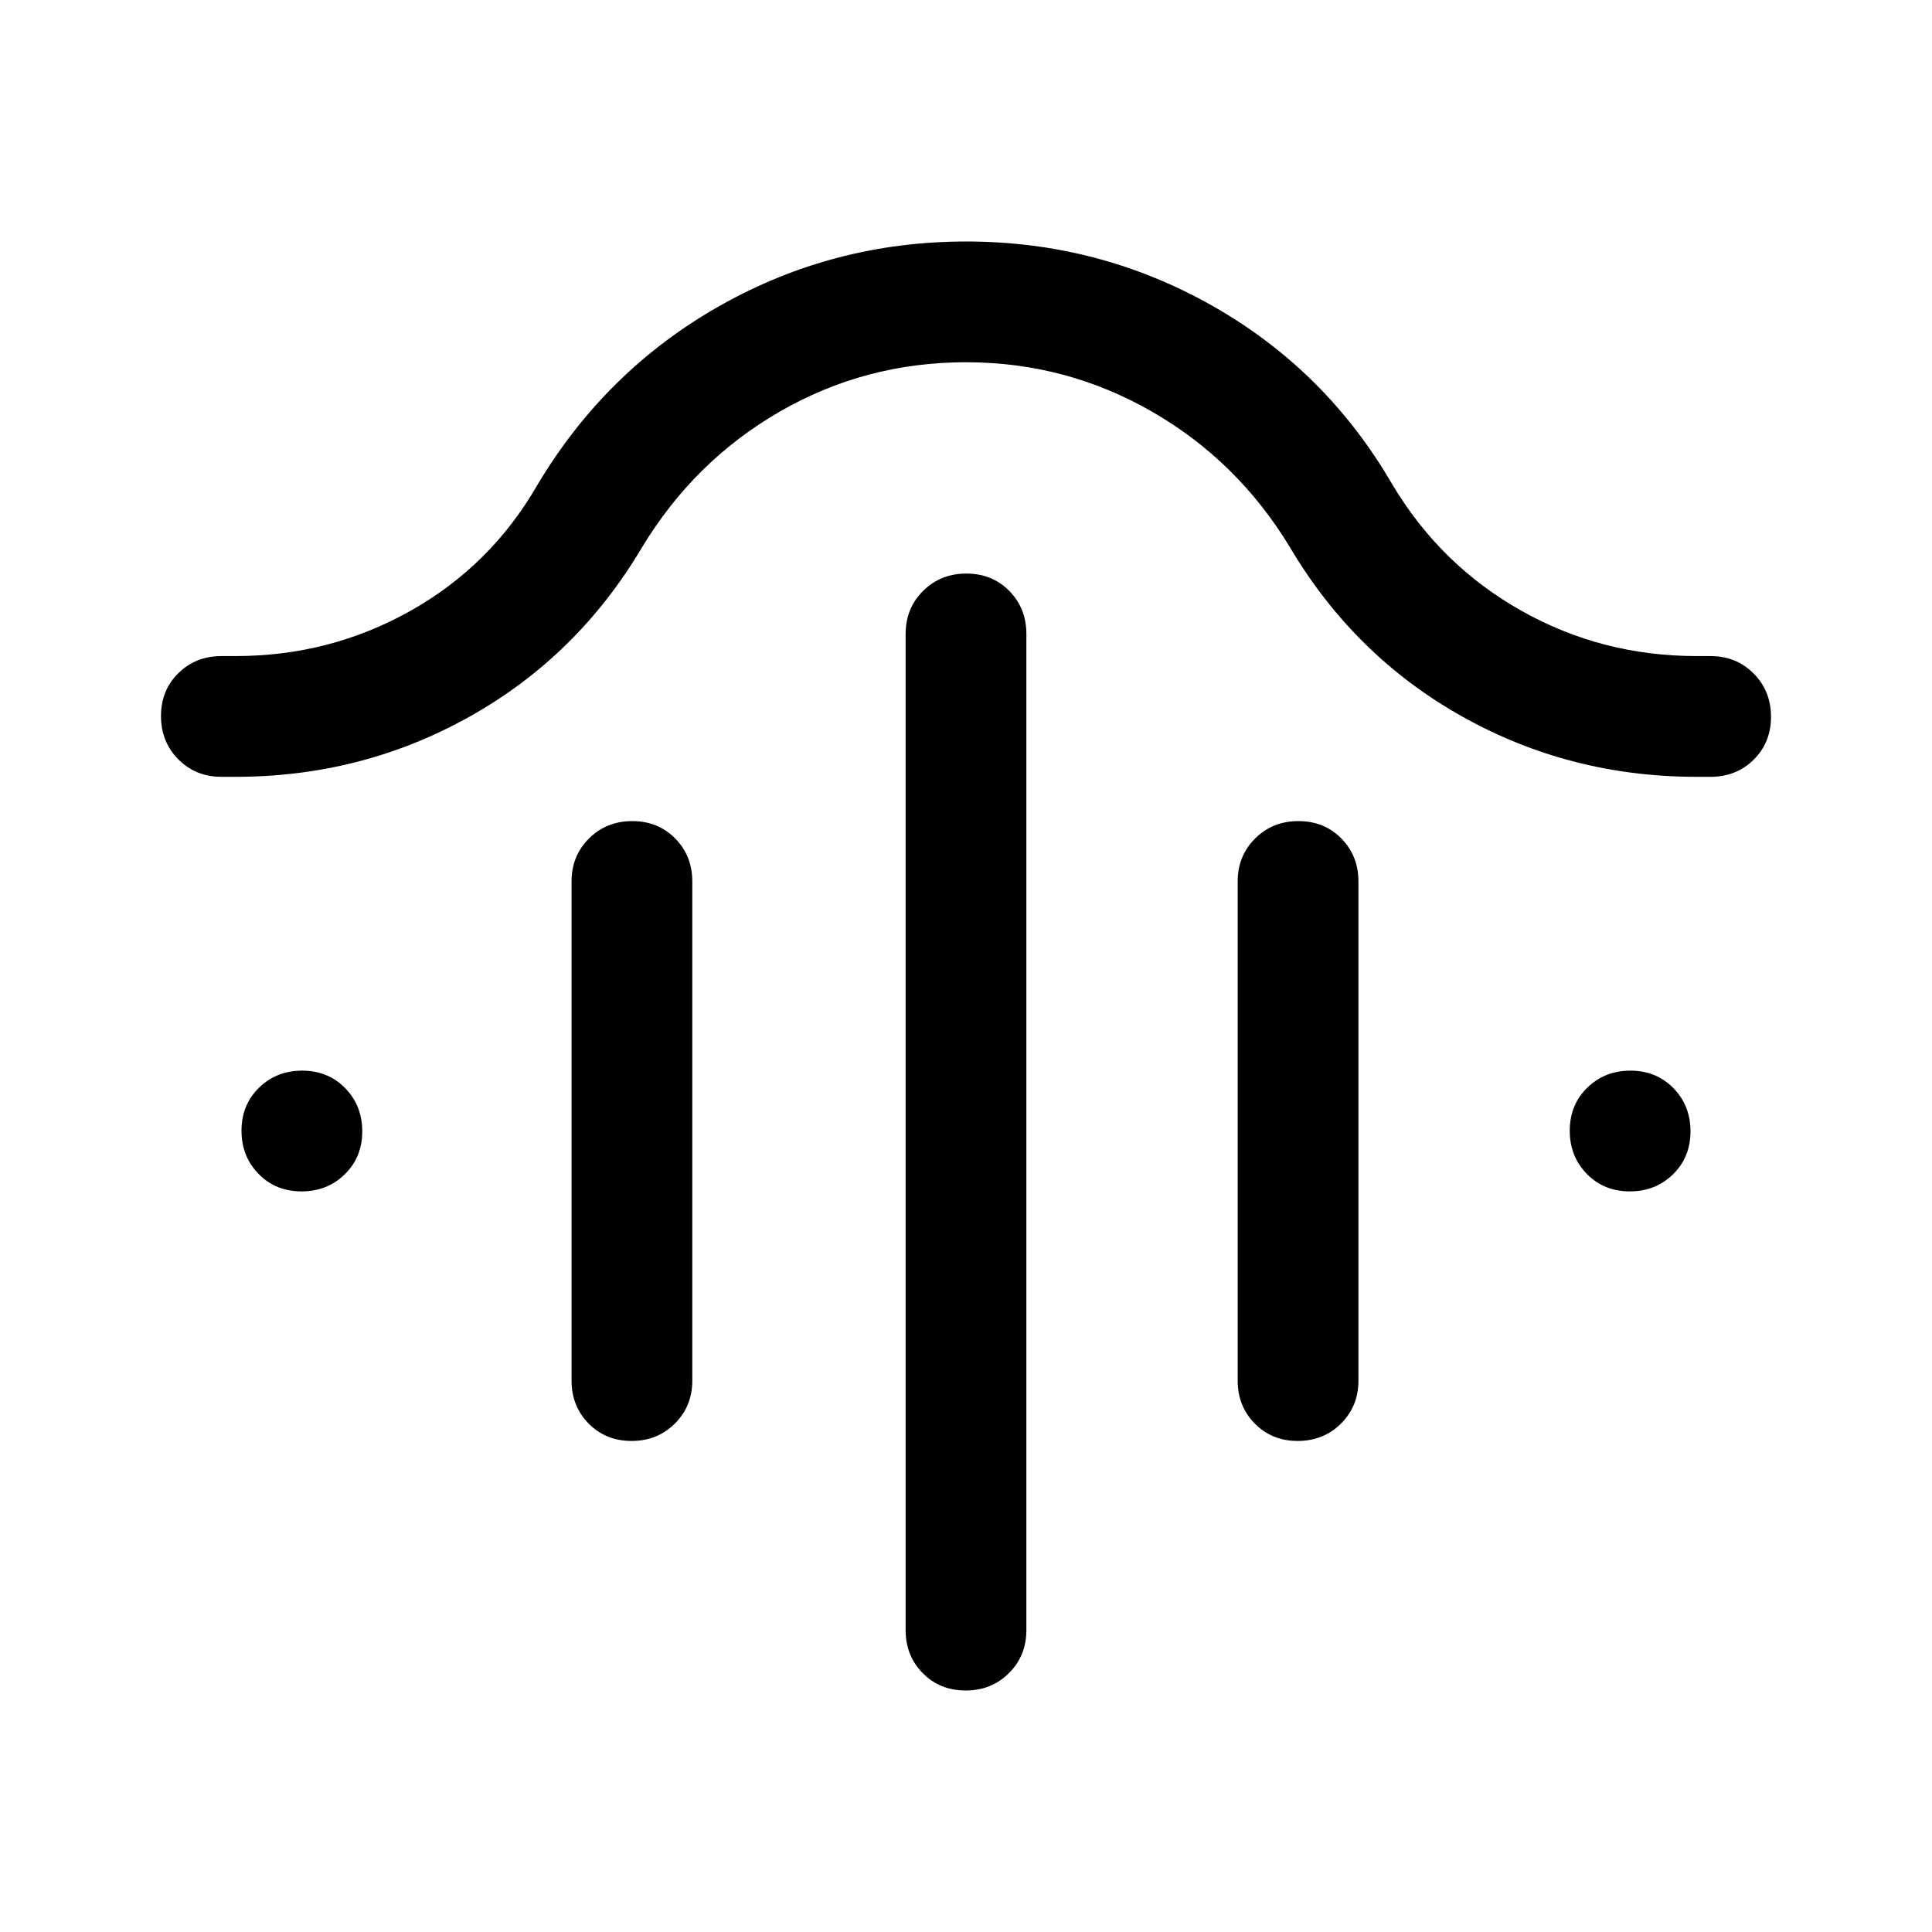 <svg xmlns="http://www.w3.org/2000/svg" width="48" height="48" viewBox="0 -960 960 960"><path d="M480.175-675q12.825 0 21.325 8.625T510-645v495q0 12.75-8.675 21.375-8.676 8.625-21.5 8.625-12.825 0-21.325-8.625T450-150v-495q0-12.75 8.675-21.375 8.676-8.625 21.5-8.625Zm-166 123q12.825 0 21.325 8.625T344-522v248q0 12.75-8.675 21.375-8.676 8.625-21.5 8.625-12.825 0-21.325-8.625T284-274v-248q0-12.75 8.675-21.375 8.676-8.625 21.5-8.625Zm331 0q12.825 0 21.325 8.625T675-522v248q0 12.75-8.675 21.375-8.676 8.625-21.5 8.625-12.825 0-21.325-8.625T615-274v-248q0-12.75 8.675-21.375 8.676-8.625 21.5-8.625ZM480-780q-50 0-92.5 24.5T319-688q-32 54-85.5 84T117-574h-7q-12.75 0-21.375-8.675Q80-591.351 80-604.175 80-617 88.625-625.5T110-634h7q47 0 87-22.5t63-62.5q34-57 90.576-89 56.577-32 122.5-32Q546-840 602.5-808t89.5 89q24 40 64 62.5t87 22.5h7q12.75 0 21.375 8.675 8.625 8.676 8.625 21.5 0 12.825-8.625 21.325T850-574h-7q-63 0-116.5-30T641-688q-26-43-68.66-67.5T480-780ZM149.825-368Q137-368 128.5-376.675q-8.5-8.676-8.5-21.5 0-12.825 8.675-21.325 8.676-8.5 21.5-8.5 12.825 0 21.325 8.675 8.5 8.676 8.5 21.5 0 12.825-8.675 21.325-8.676 8.5-21.5 8.5Zm660 0Q797-368 788.5-376.675q-8.5-8.676-8.5-21.5 0-12.825 8.675-21.325 8.676-8.5 21.5-8.5 12.825 0 21.325 8.675 8.5 8.676 8.5 21.5 0 12.825-8.675 21.325-8.676 8.5-21.5 8.5Z"/></svg>